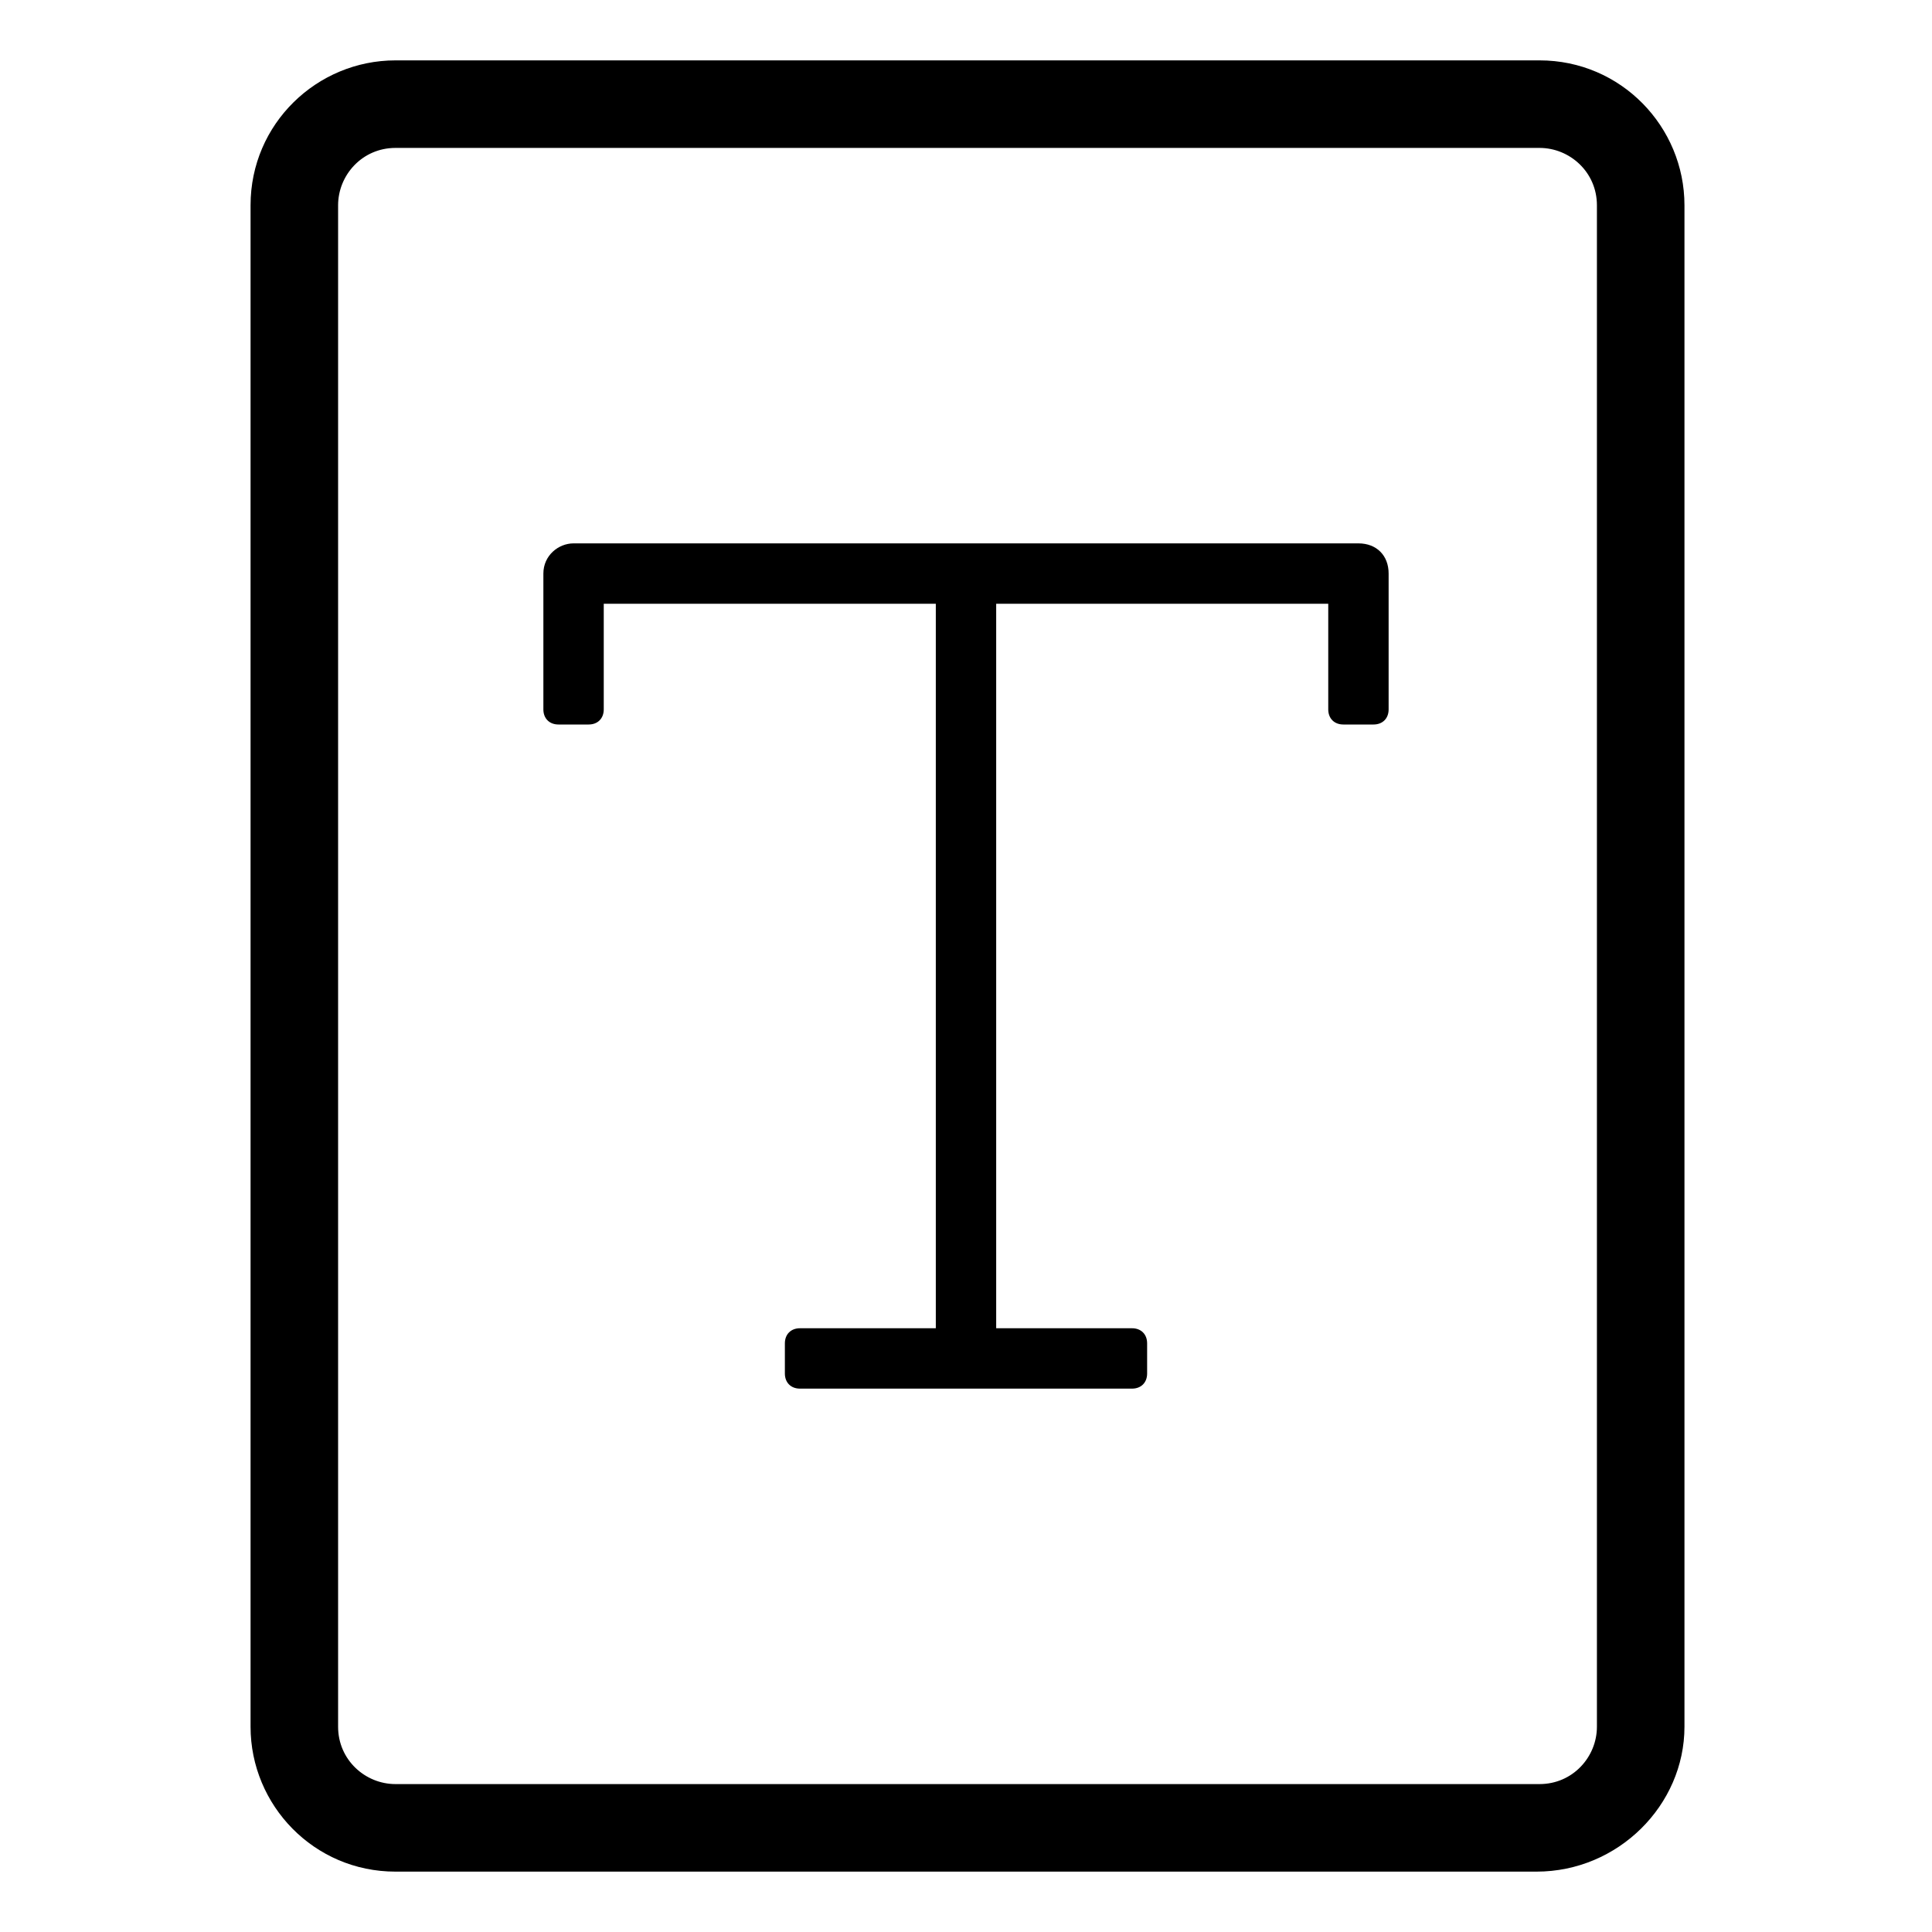 <?xml version="1.0" encoding="utf-8"?>
<!-- Generator: Adobe Illustrator 24.0.2, SVG Export Plug-In . SVG Version: 6.00 Build 0)  -->
<svg version="1.1" id="Layer_1" focusable="false" xmlns="http://www.w3.org/2000/svg" xmlns:xlink="http://www.w3.org/1999/xlink"
	 x="0px" y="0px" viewBox="0 0 64 64" style="enable-background:new 0 0 64 64;" xml:space="preserve">
<path d="M46,19v4.5c0,0.3-0.2,0.5-0.5,0.5h-1c-0.3,0-0.5-0.2-0.5-0.5V20H33V44h4.5c0.3,0,0.5,0.2,0.5,0.5v1c0,0.3-0.2,0.5-0.5,0.5
	h-11c-0.3,0-0.5-0.2-0.5-0.5v-1c0-0.3,0.2-0.5,0.5-0.5H31V20H20v3.5c0,0.3-0.2,0.5-0.5,0.5h-1c-0.3,0-0.5-0.2-0.5-0.5V19
	c0-0.6,0.5-1,1-1H45C45.6,18,46,18.4,46,19z"/>
<path d="M50.9,62H13.1c-2.7,0-4.8-2.2-4.8-4.8V6.8c0-2.7,2.2-4.8,4.8-4.8h37.9c2.7,0,4.8,2.2,4.8,4.8v50.4
	C55.8,59.8,53.6,62,50.9,62z M13.1,4.9c-1.1,0-1.9,0.9-1.9,1.9v50.4c0,1.1,0.9,1.9,1.9,1.9h37.9c1.1,0,1.9-0.9,1.9-1.9V6.8
	c0-1.1-0.9-1.9-1.9-1.9H13.1z"/>
</svg>
